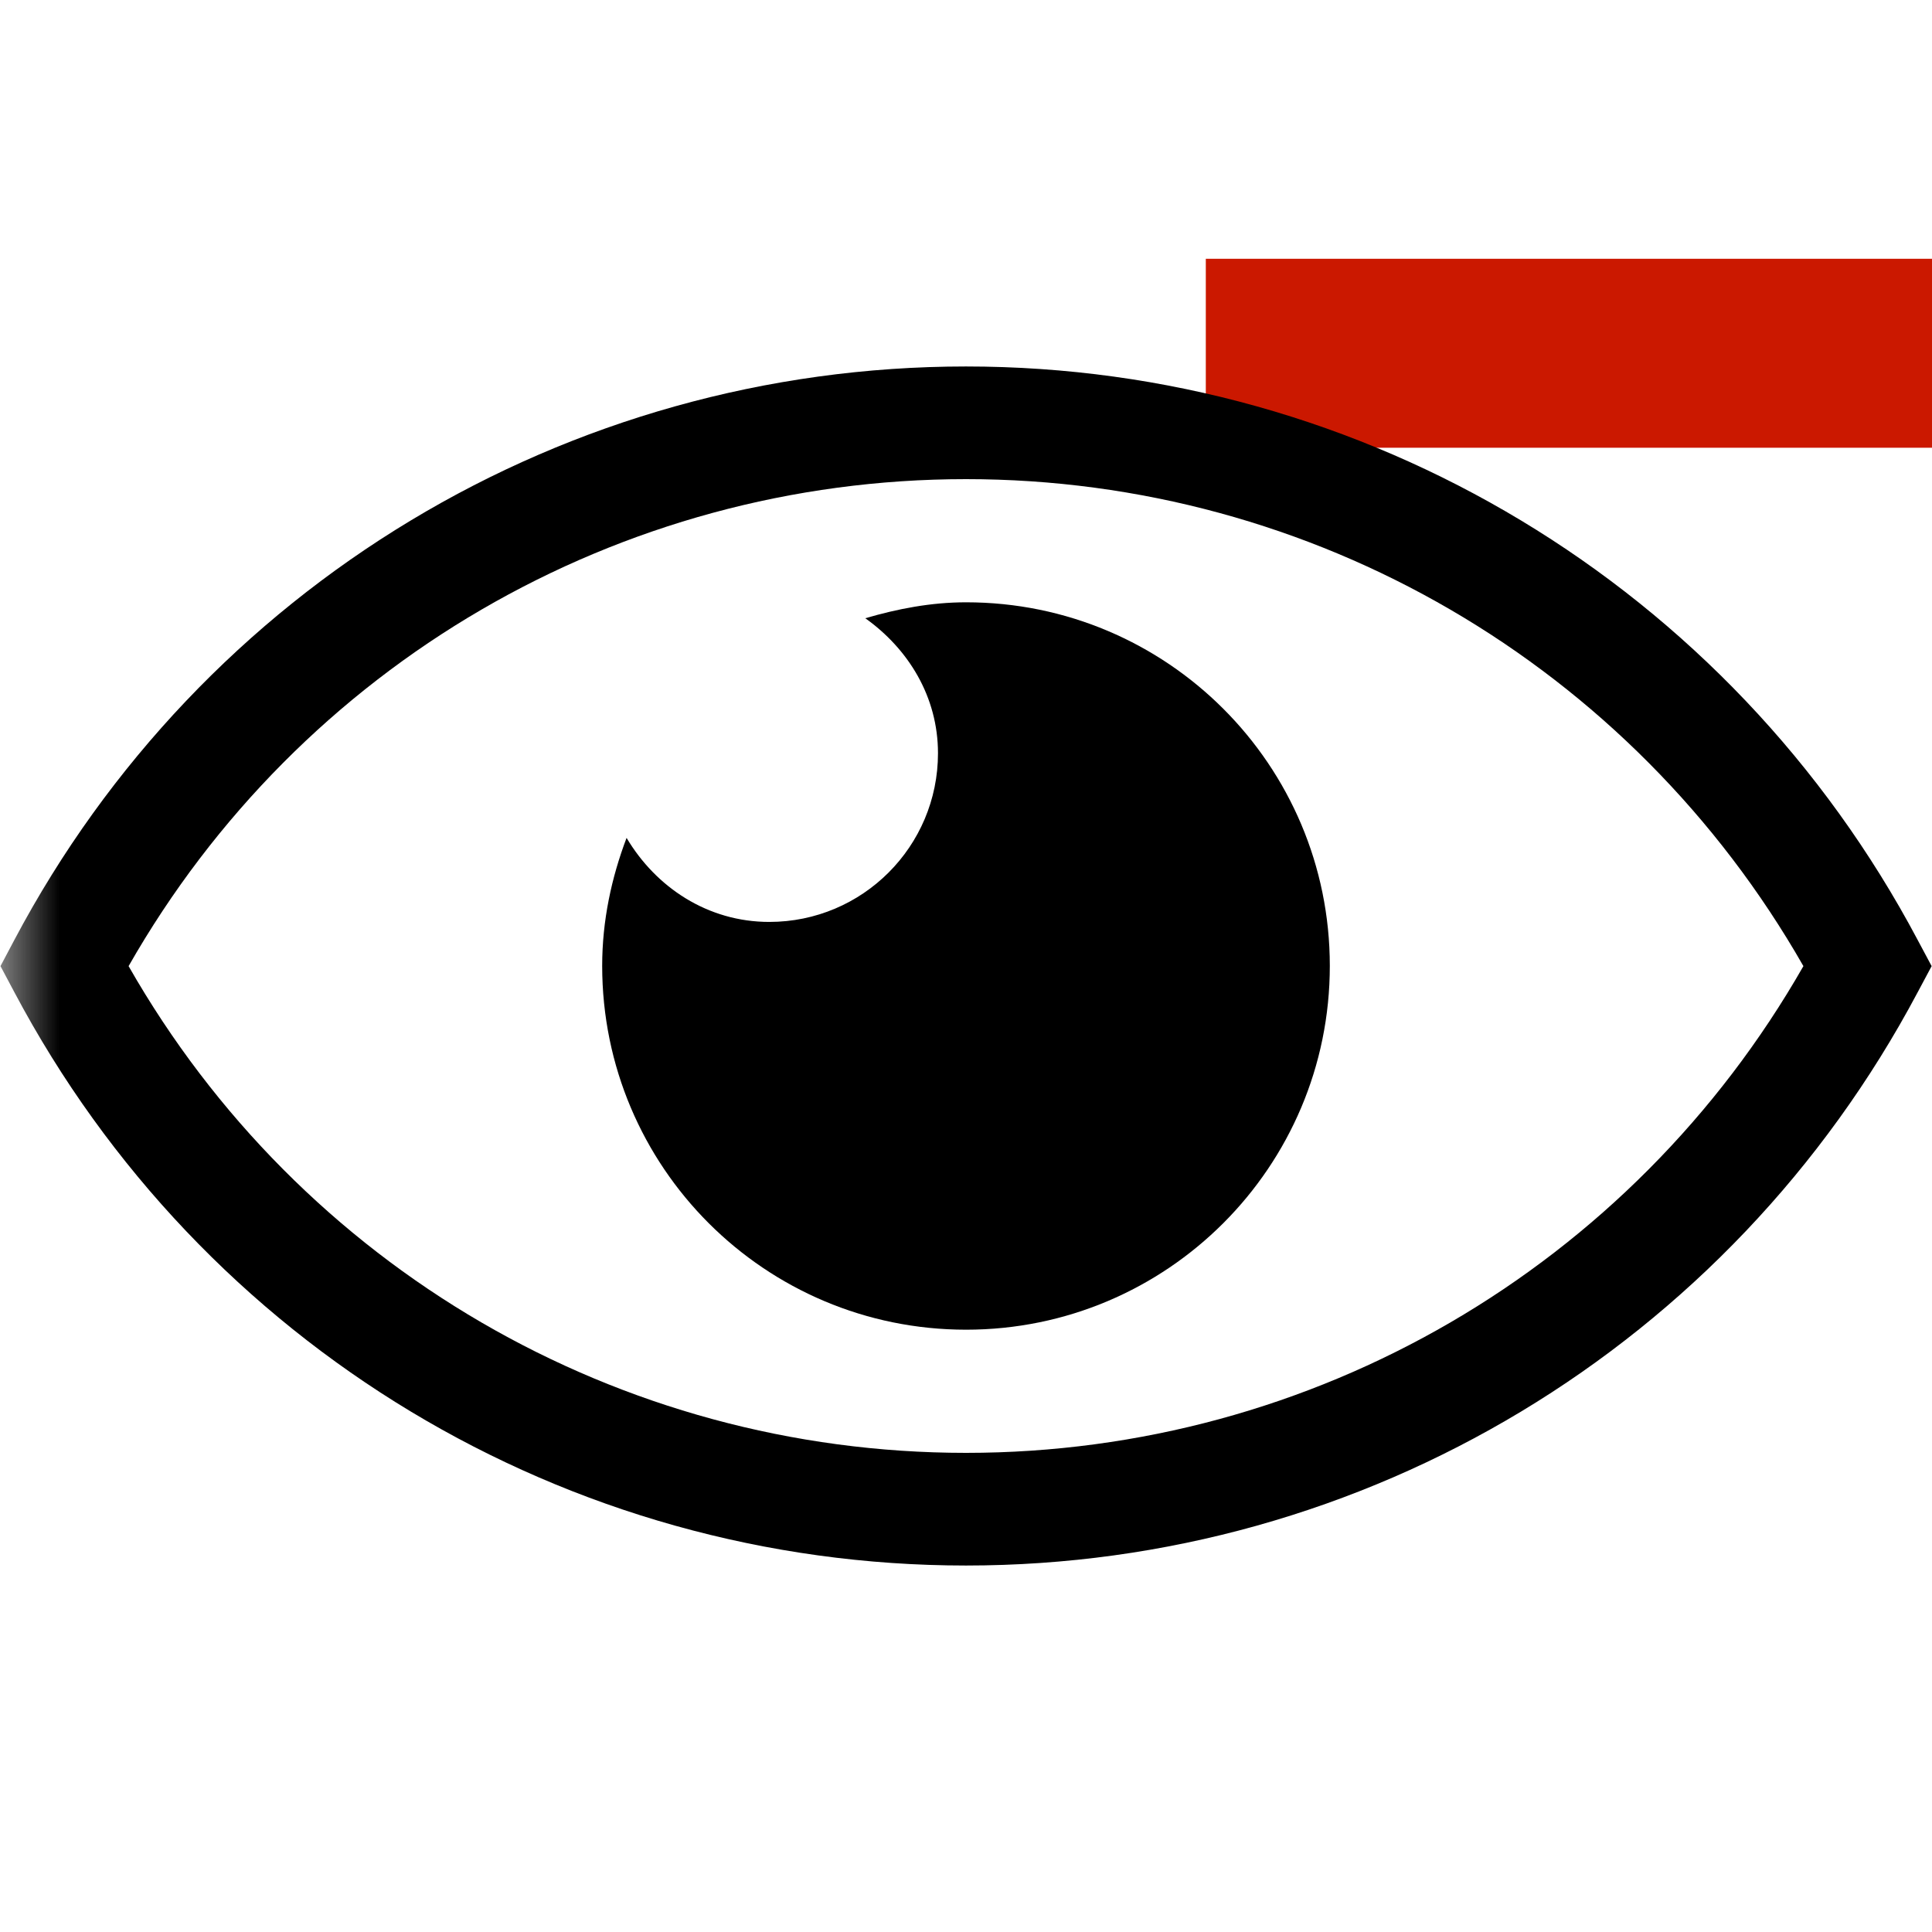 <?xml version="1.0"?><!DOCTYPE svg PUBLIC "-//W3C//DTD SVG 1.1//EN" "http://www.w3.org/Graphics/SVG/1.1/DTD/svg11.dtd"><svg width="16px" height="16px" xmlns="http://www.w3.org/2000/svg" viewBox="0 0 16 16" shape-rendering="geometricPrecision" fill="#000"><defs><mask id="remove-path"><rect fill="#fff" width="100%" height="100%"/><rect x="8.986" y="1.143" width="8.014" height="3.565" fill="#000"/></mask></defs><g fill="#cb1800"><rect x="9.986" y="2.143" width="6.014" height="1.565"/></g><g mask="url(#remove-path)"><g><g><g><path d="M8,12.965c-3.308,0-6.327-1.819-7.88-4.746L0.004,8.001L0.12,7.782C1.672,4.854,4.692,3.035,8,3.035 c3.306,0,6.326,1.819,7.88,4.747l0.117,0.219L15.88,8.22C14.325,11.147,11.306,12.965,8,12.965z M1.065,8.001 C2.487,10.494,5.121,12.032,8,12.032c2.877,0,5.511-1.538,6.935-4.031C13.511,5.507,10.877,3.968,8,3.968 C5.121,3.968,2.487,5.507,1.065,8.001z"/></g></g></g><path d="M8.001,4.988c-0.292,0-0.568,0.054-0.835,0.132c0.355,0.253,0.602,0.648,0.602,1.118c0,0.772-0.625,1.397-1.397,1.397 c-0.511,0-0.939-0.287-1.182-0.696C5.064,7.269,4.987,7.624,4.987,7.999c0,1.665,1.348,3.013,3.014,3.013 c1.663,0,3.012-1.348,3.012-3.013C11.013,6.336,9.665,4.988,8.001,4.988z"/></g></svg>